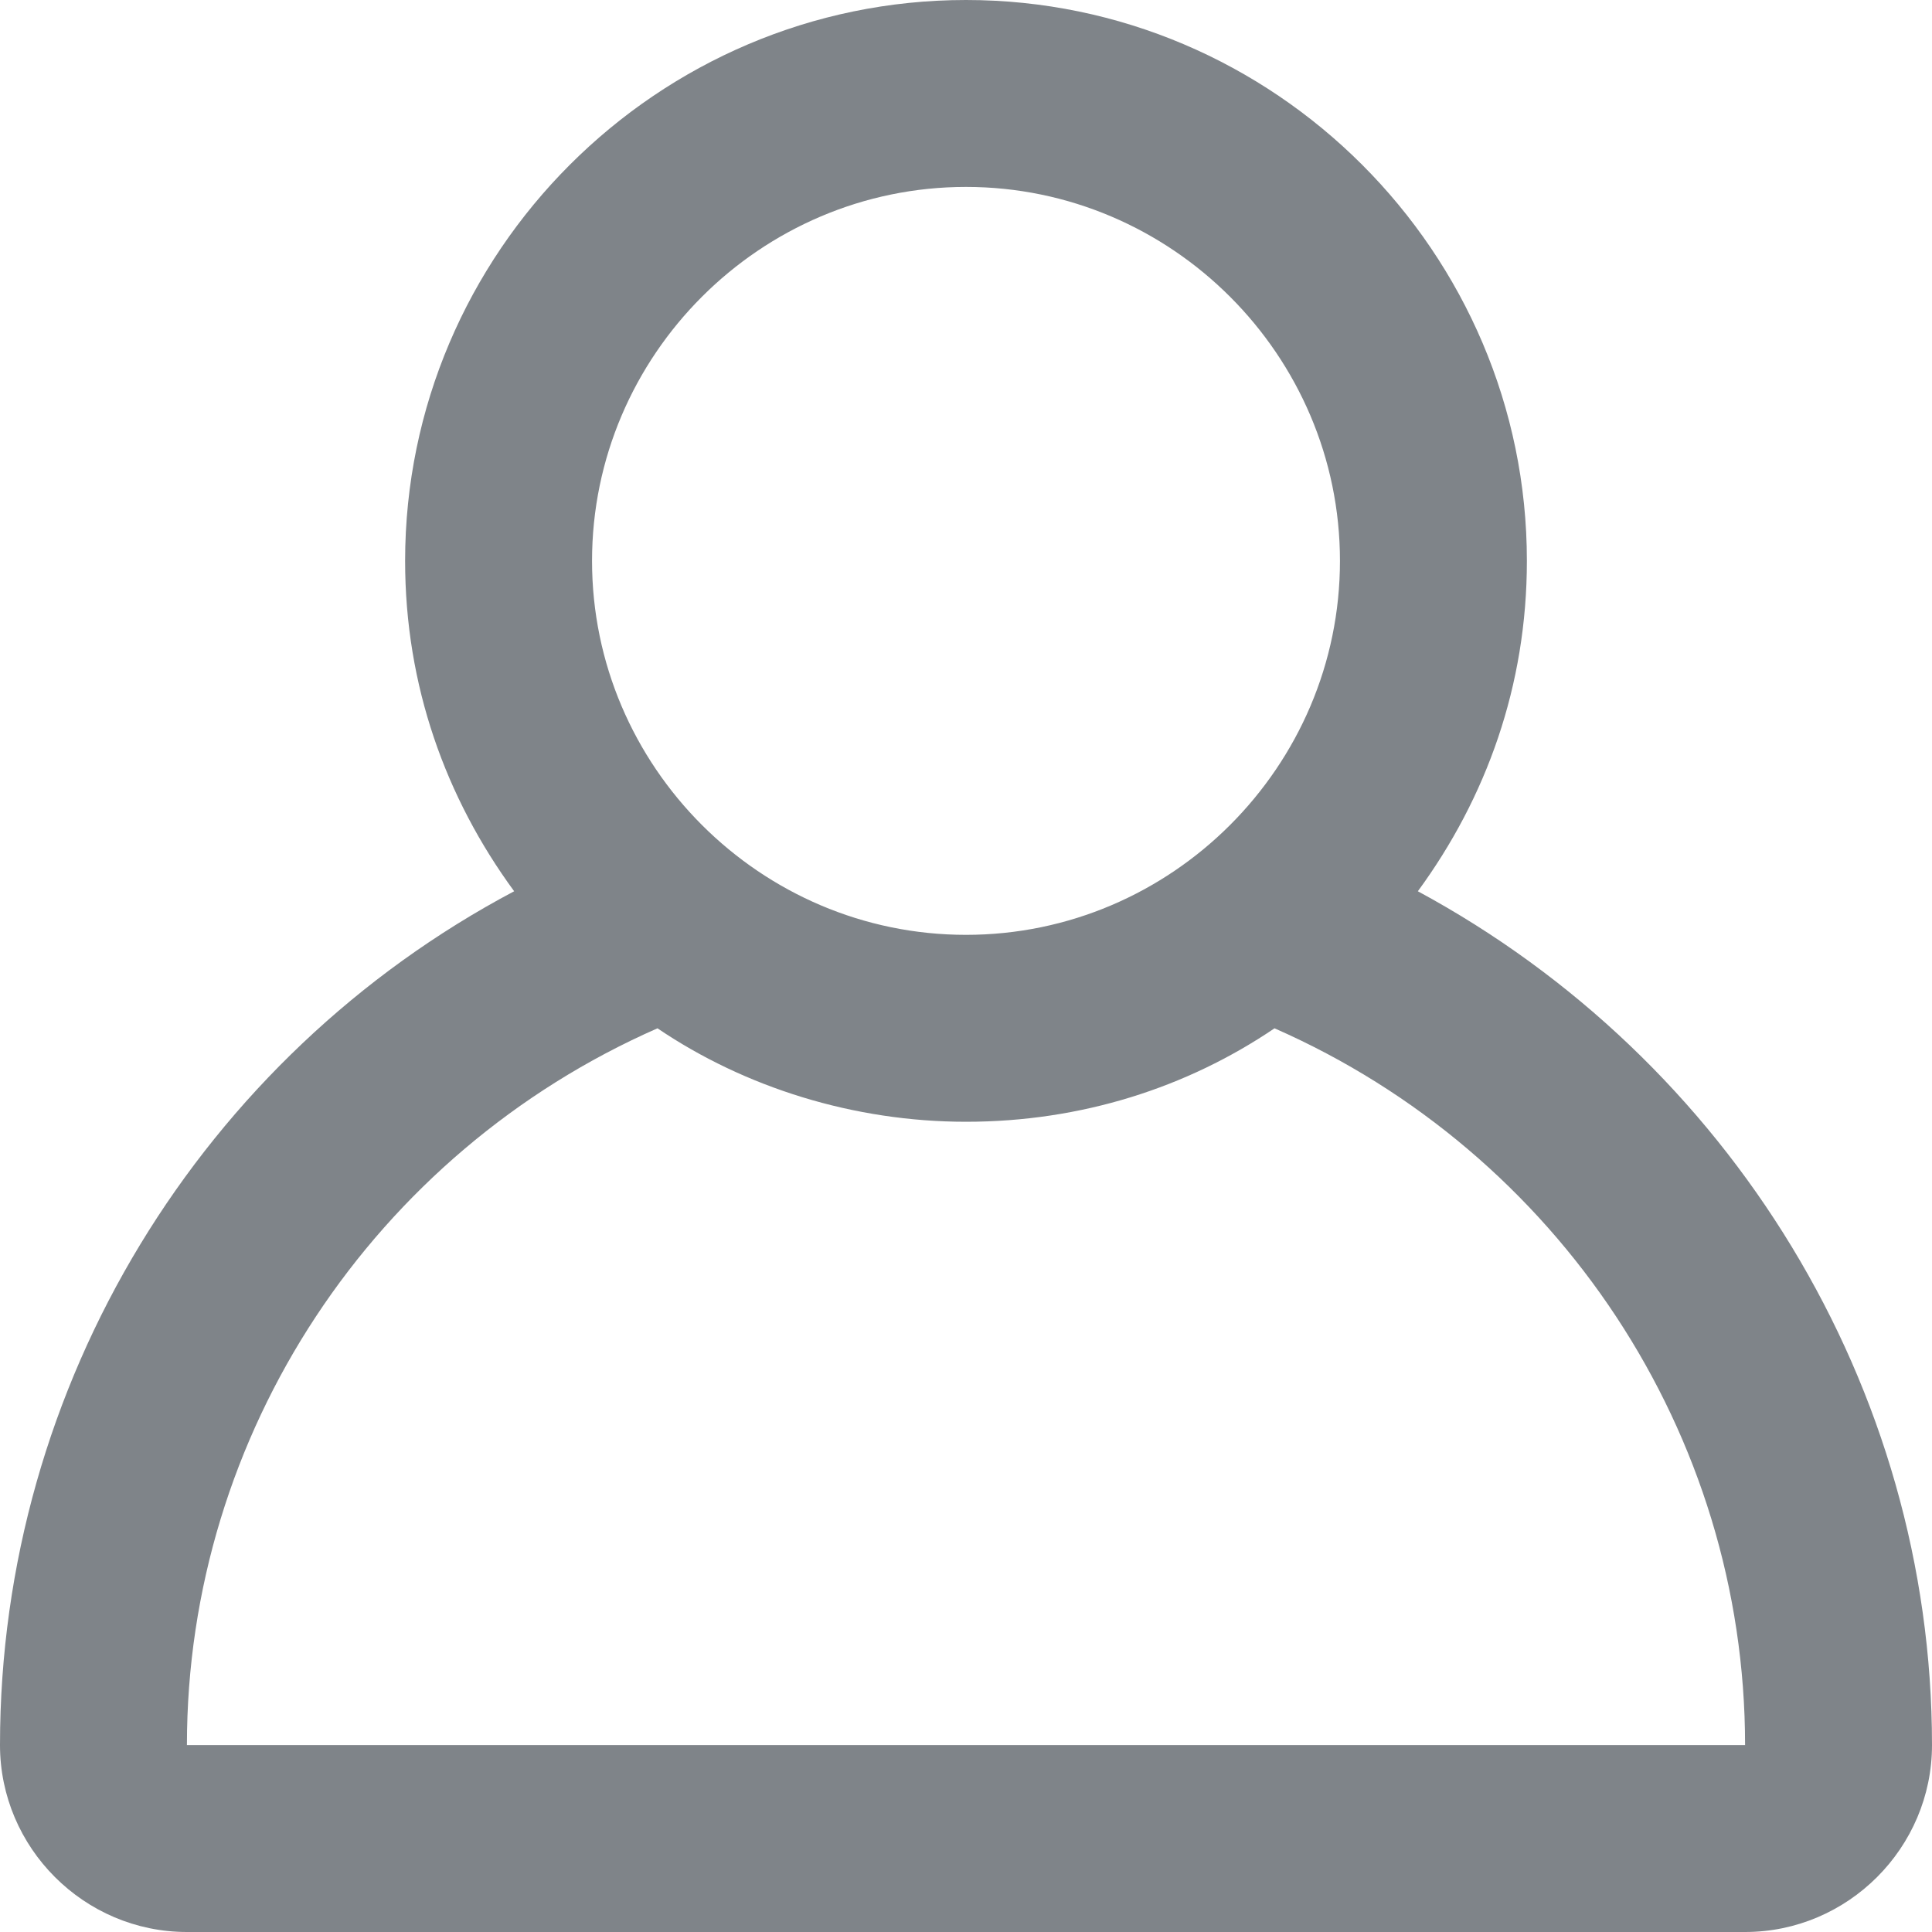 <svg width="16" height="16" viewBox="0 0 16 16" fill="none" xmlns="http://www.w3.org/2000/svg">
<path fill-rule="evenodd" clip-rule="evenodd" d="M14.452 16C15.303 16 16 15.303 16 14.452C16 11.484 14.323 8.774 11.742 7.381C12.31 6.606 12.645 5.677 12.645 4.645C12.645 2.09 10.555 0 8 0C5.445 0 3.355 2.09 3.355 4.645C3.355 5.677 3.69 6.606 4.258 7.381C1.677 8.748 0 11.458 0 14.452C0 15.303 0.697 16 1.548 16H14.452ZM8 1.548C9.703 1.548 11.097 2.942 11.097 4.645C11.097 6.348 9.703 7.742 8 7.742C6.297 7.742 4.903 6.348 4.903 4.645C4.903 2.942 6.297 1.548 8 1.548ZM8 9.29C7.071 9.29 6.168 9.006 5.445 8.516C3.097 9.548 1.548 11.871 1.548 14.452H14.452C14.452 11.871 12.903 9.548 10.555 8.516C9.832 9.006 8.955 9.29 8 9.29Z" fill="#7F8489"/>
</svg>
